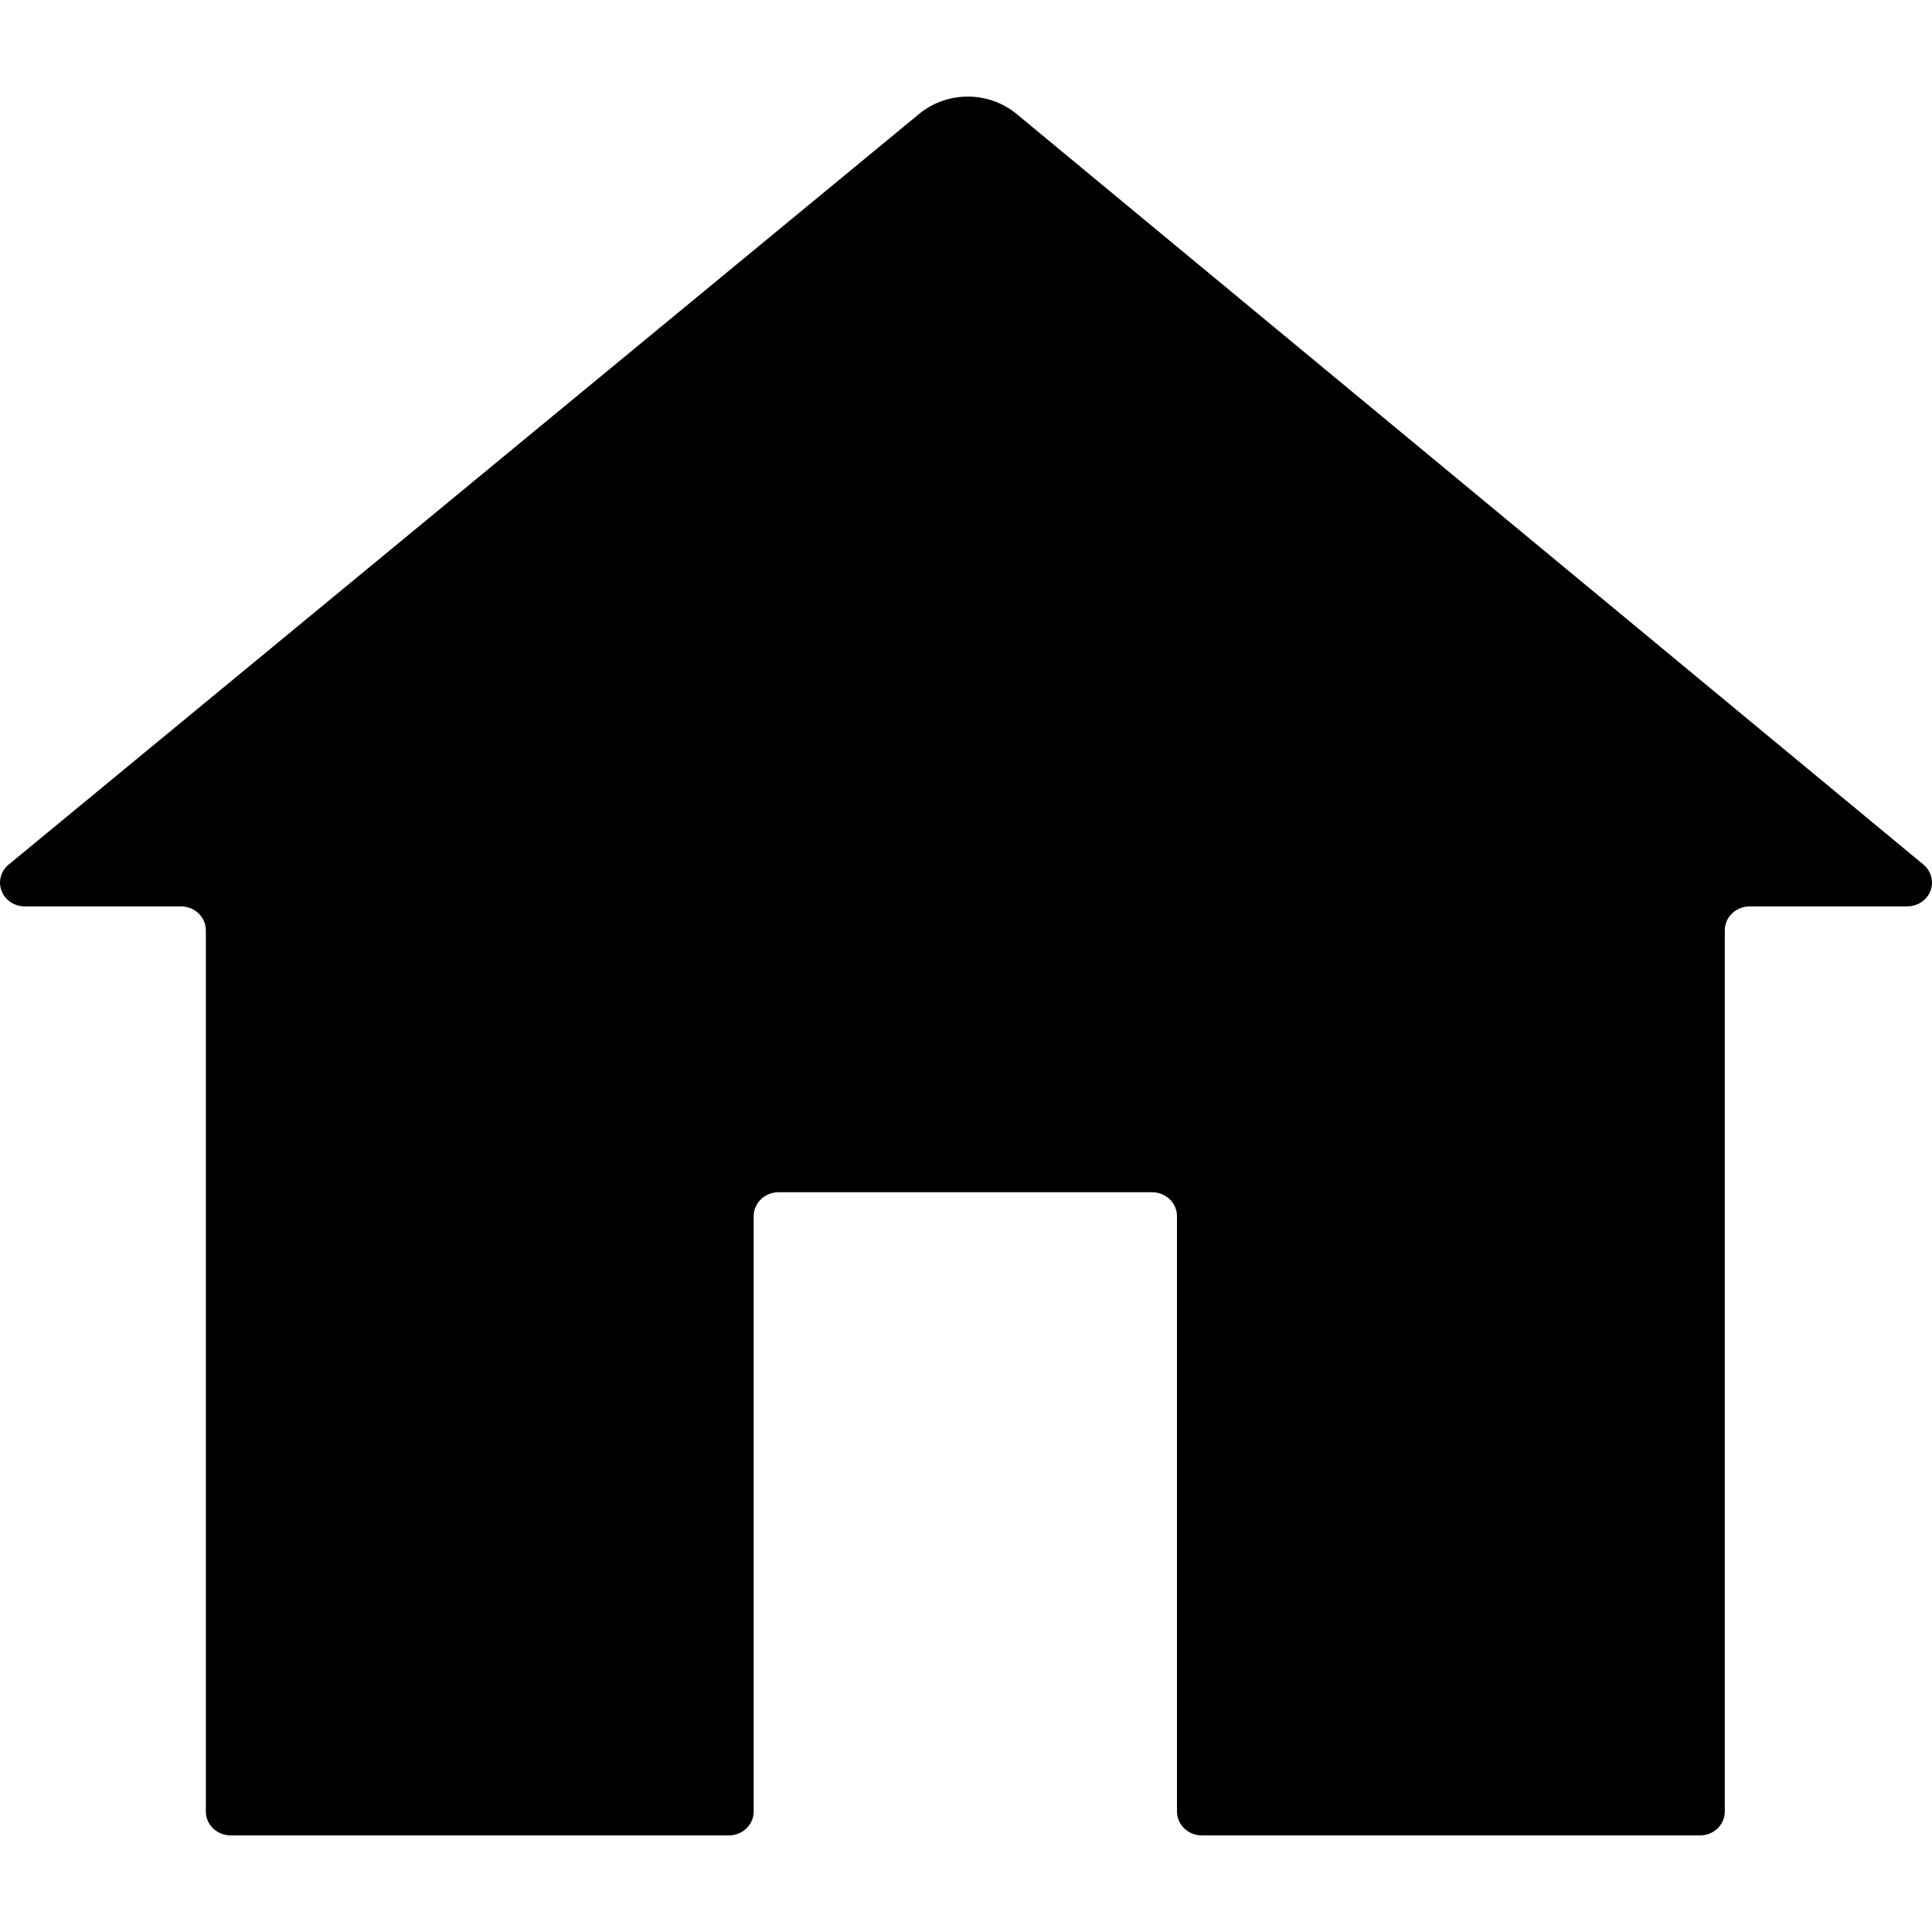 <?xml version="1.0" encoding="UTF-8"?>
<svg width="20px" height="20px" viewBox="0 0 20 20" version="1.1" xmlns="http://www.w3.org/2000/svg" xmlns:xlink="http://www.w3.org/1999/xlink">
    <!-- Generator: Sketch 50 (54983) - http://www.bohemiancoding.com/sketch -->
    <title>icon/home</title>
    <desc>Created with Sketch.</desc>
    <defs>
        <path d="M0.247,9.383 L1.873,9.383 C2.016,9.383 2.131,9.494 2.131,9.63 L2.131,18.753 C2.131,18.89 2.246,19 2.389,19 L7.544,19 C7.687,19 7.802,18.89 7.802,18.753 L7.802,12.589 C7.802,12.453 7.917,12.342 8.06,12.342 L11.926,12.342 C12.069,12.342 12.184,12.453 12.184,12.589 L12.184,18.753 C12.184,18.89 12.3,19 12.442,19 L17.598,19 C17.74,19 17.855,18.89 17.855,18.753 L17.855,9.63 C17.855,9.494 17.971,9.383 18.113,9.383 L19.742,9.383 C19.85,9.383 19.947,9.319 19.984,9.222 C20.021,9.125 19.992,9.017 19.91,8.949 L10.524,1.18 C10.234,0.94 9.804,0.94 9.514,1.18 L0.079,8.959 C0.005,9.028 -0.02,9.132 0.017,9.224 C0.053,9.317 0.144,9.379 0.247,9.383 Z" id="path-1"></path>
    </defs>
    <g id="icon/home" stroke="none" stroke-width="1" fill="none" fill-rule="evenodd">
        <mask id="mask-2" fill="white">
            <use xlink:href="#path-1"></use>
        </mask>
        <use id="Shape" fill="#000000" fill-rule="nonzero" xlink:href="#path-1"></use>
    </g>
</svg>